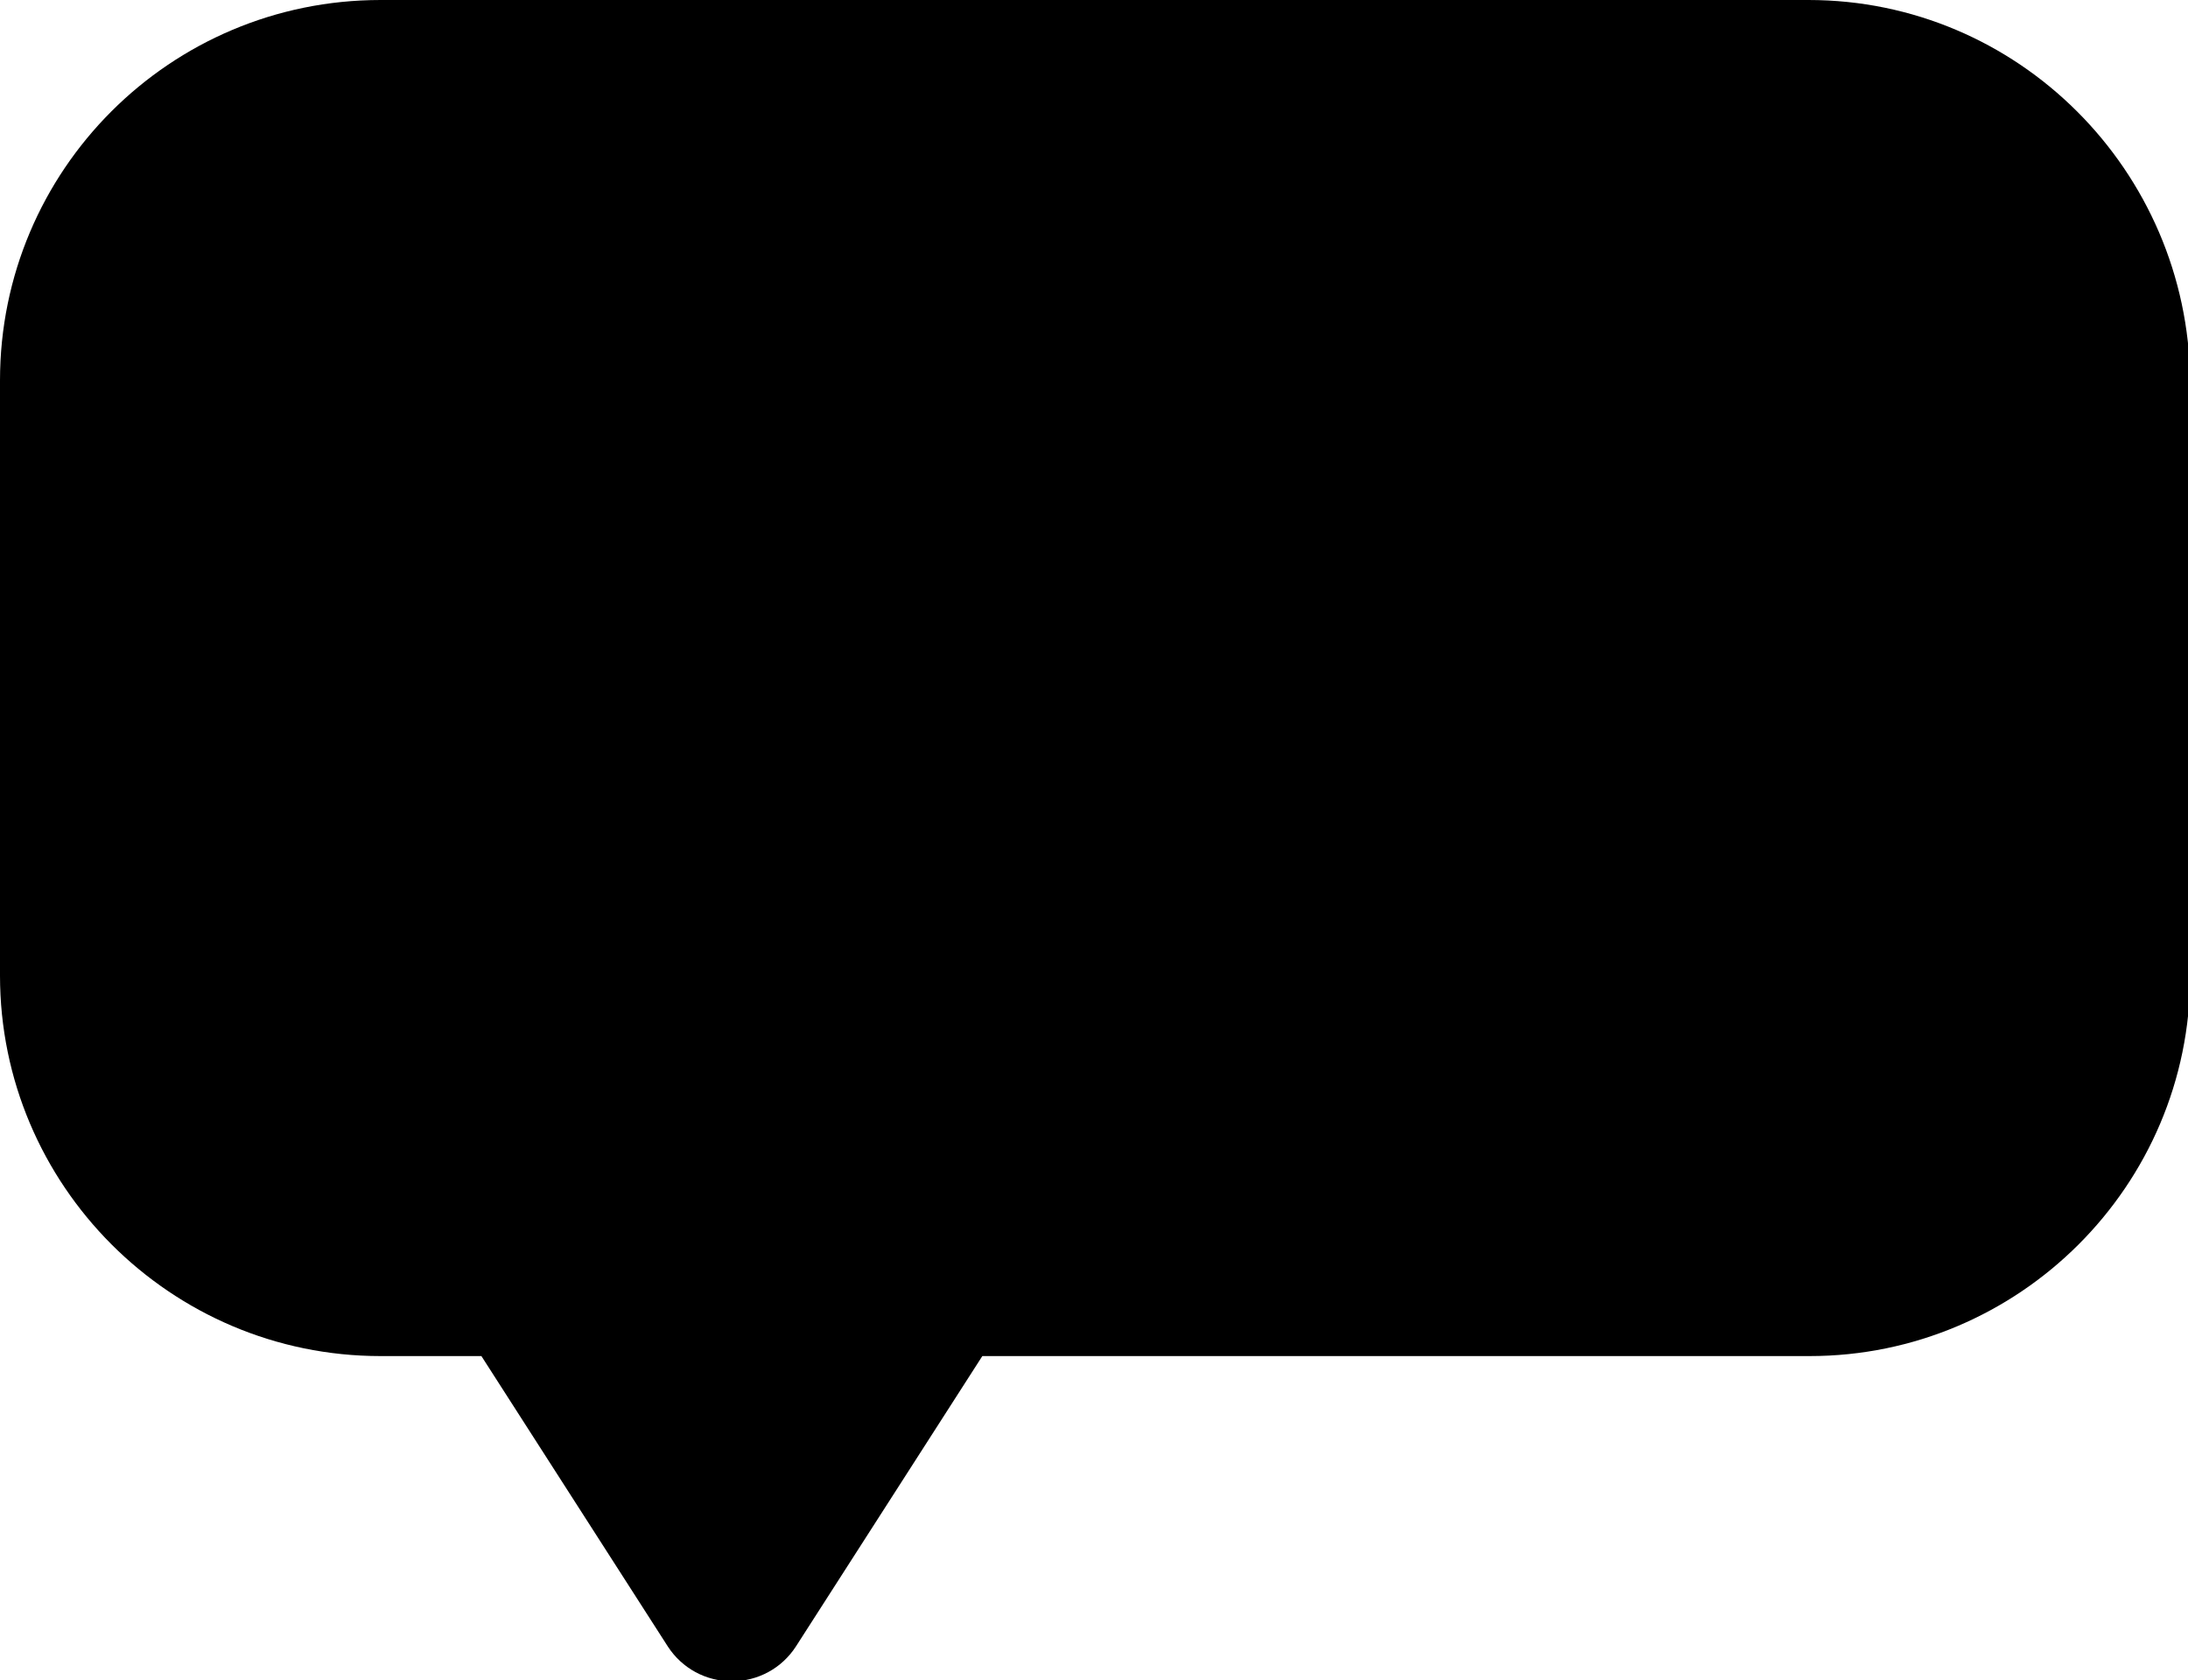 <?xml version="1.0" encoding="utf-8"?>
<!-- Generator: Adobe Illustrator 23.0.3, SVG Export Plug-In . SVG Version: 6.00 Build 0)  -->
<svg version="1.1" id="Слой_1" xmlns="http://www.w3.org/2000/svg" xmlns:xlink="http://www.w3.org/1999/xlink" x="0px" y="0px"
	 viewBox="0 0 20.18 15.5" style="enable-background:new 0 0 20.18 15.5;" xml:space="preserve">
<path class="st0" d="M16.68,0H3.51C1.57,0,0,1.57,0,3.51v5.49c0,1.93,1.57,3.51,3.51,3.51h0.93l1.72,2.68
	c0.13,0.2,0.35,0.32,0.59,0.32s0.46-0.12,0.59-0.32l1.72-2.68h7.63c1.93,0,3.51-1.57,3.51-3.51V3.51C20.18,1.57,18.61,0,16.68,0z"/>
</svg>
